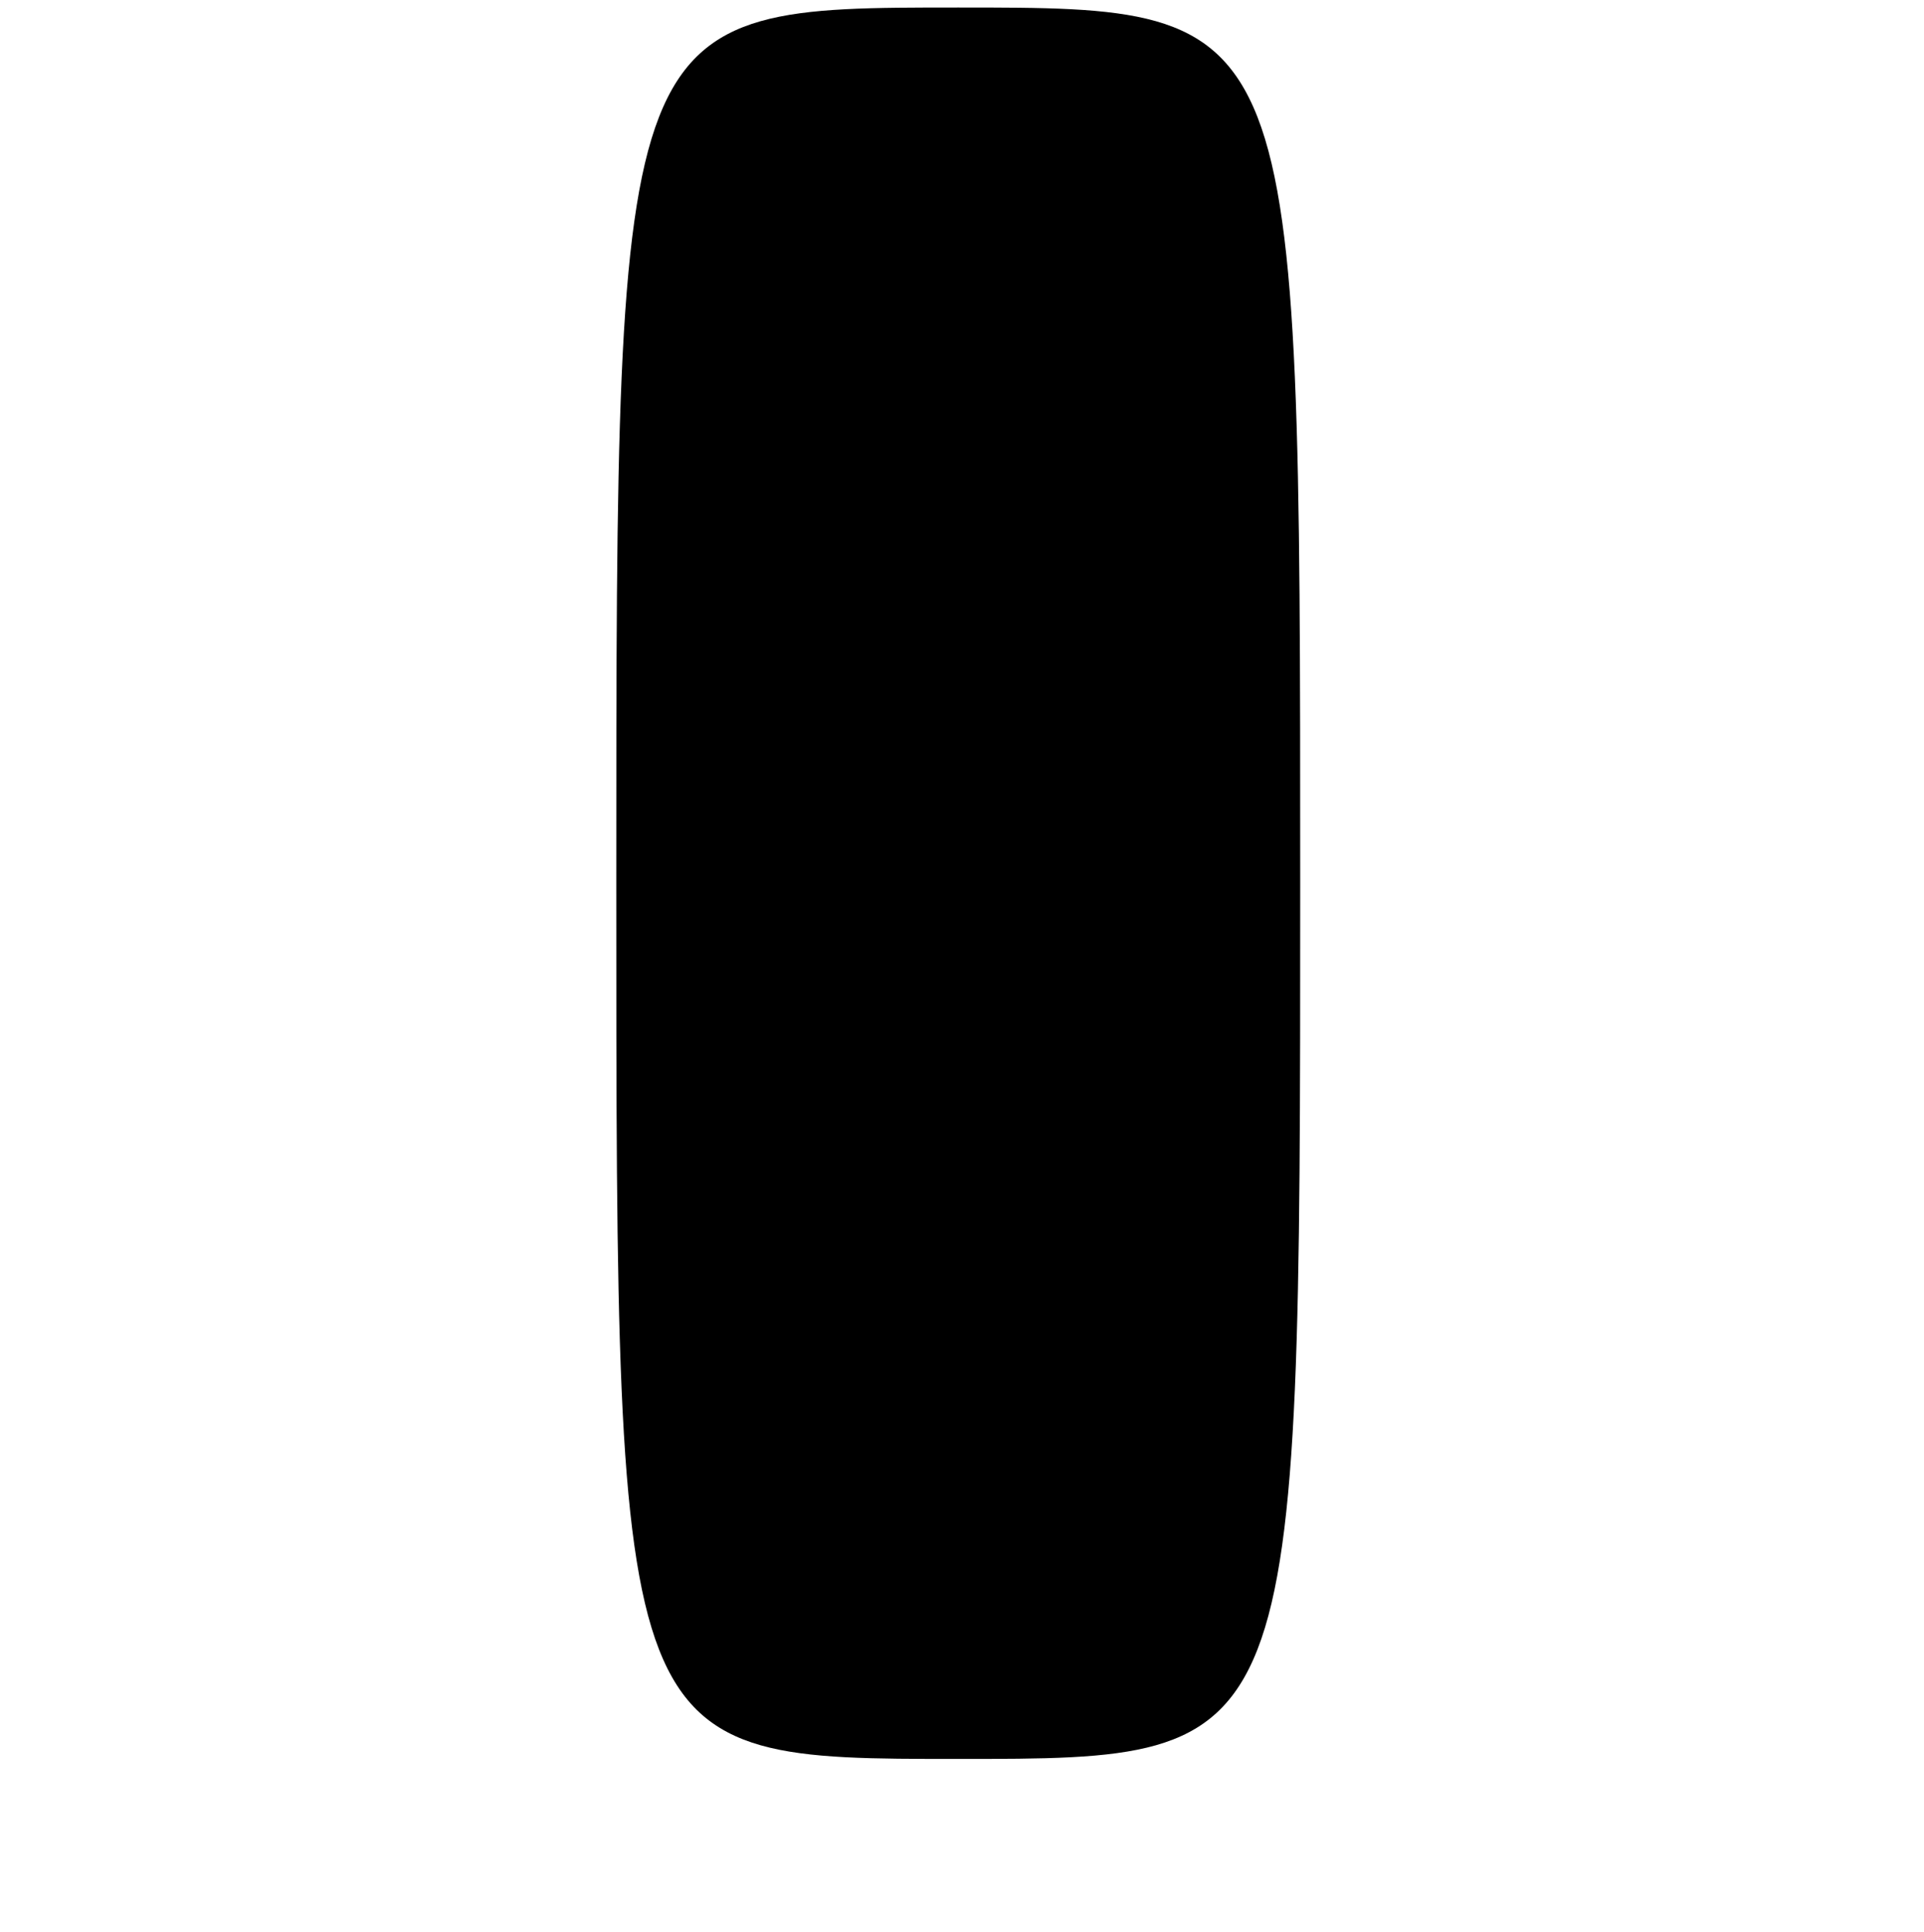 <?xml version="1.0" encoding="UTF-8" standalone="no"?>
<!DOCTYPE svg PUBLIC "-//W3C//DTD SVG 1.1//EN" "http://www.w3.org/Graphics/SVG/1.1/DTD/svg11.dtd" >
<svg xmlns="http://www.w3.org/2000/svg" xmlns:xlink="http://www.w3.org/1999/xlink" version="1.1" viewBox="0 0 256 257">
 <g >
 <path fill="currentColor"
d=" M 173.00 117.50 C 173.00 1.00 173.00 1.00 127.50 1.00 C 82.00 1.00 82.00 1.00 82.00 117.50 C 82.00 234.00 82.00 234.00 127.50 234.00 C 173.00 234.00 173.00 234.00 173.00 117.50 Z "/>
</g>
</svg>